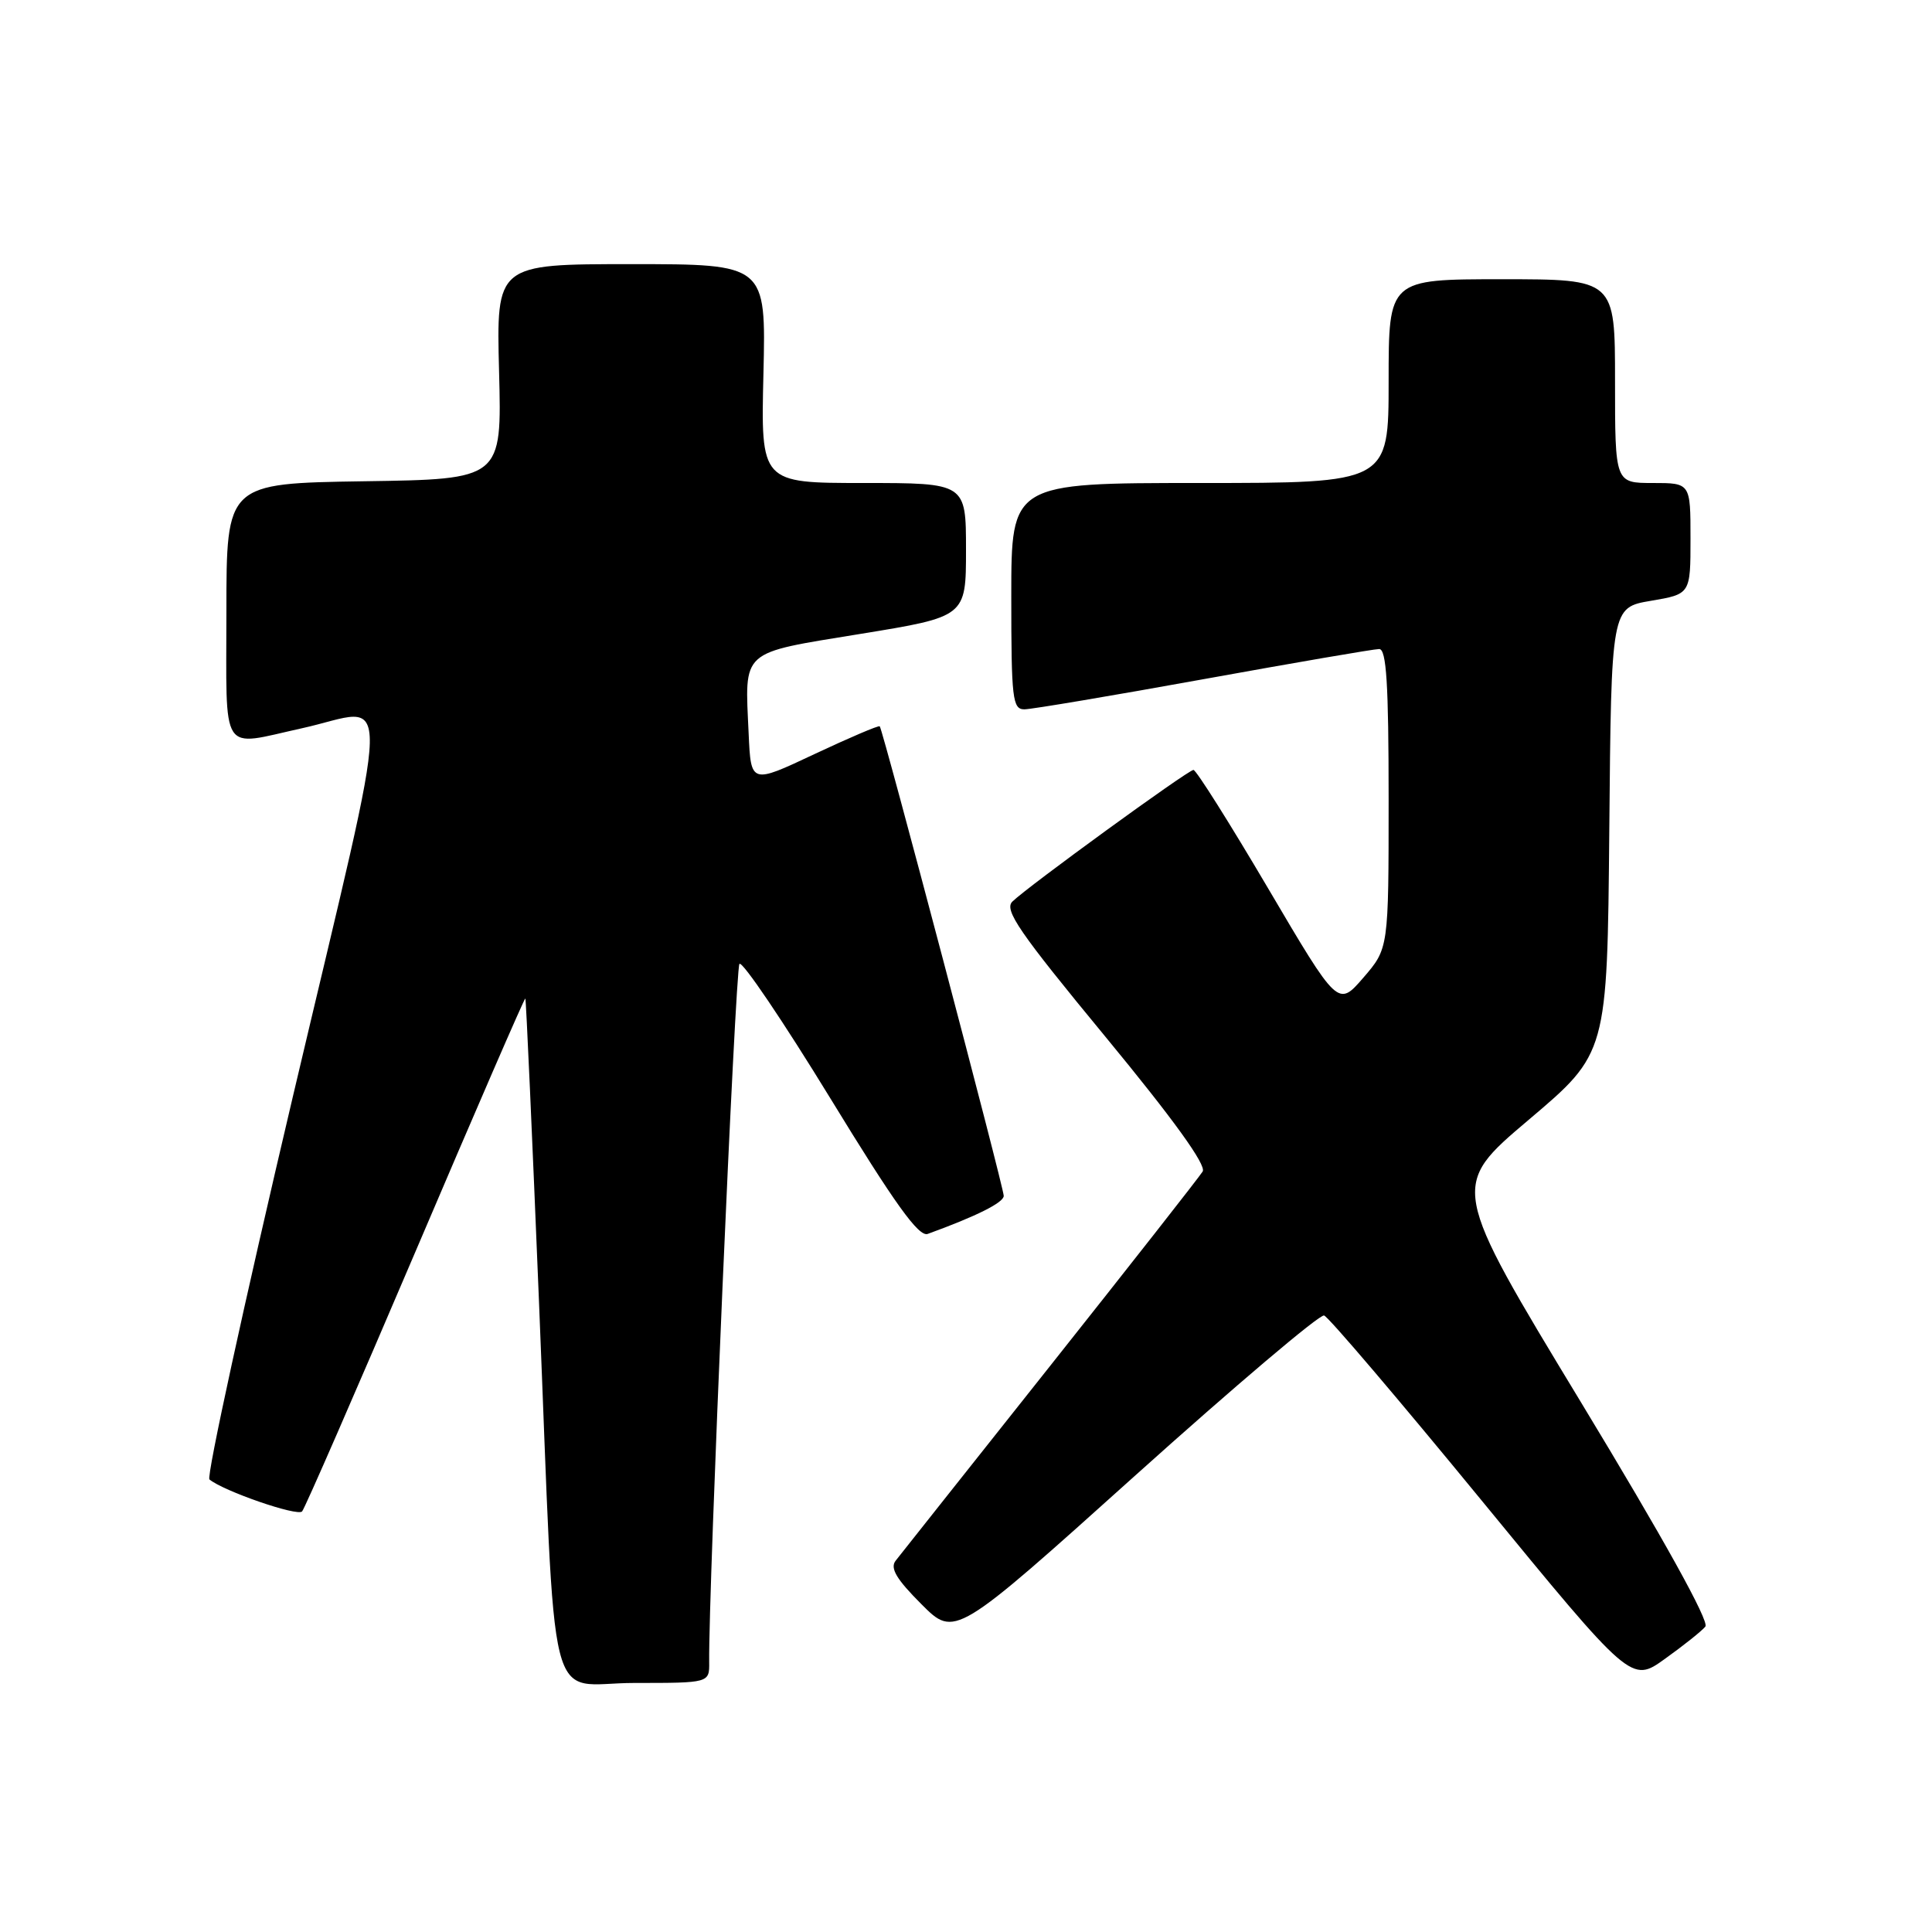 <?xml version="1.0" encoding="UTF-8" standalone="no"?>
<!DOCTYPE svg PUBLIC "-//W3C//DTD SVG 1.1//EN" "http://www.w3.org/Graphics/SVG/1.1/DTD/svg11.dtd" >
<svg xmlns="http://www.w3.org/2000/svg" xmlns:xlink="http://www.w3.org/1999/xlink" version="1.1" viewBox="0 0 256 256">
 <g >
 <path fill="currentColor"
d=" M 93.97 220.25 C 93.86 210.71 97.44 128.36 97.98 127.72 C 98.35 127.30 103.76 135.30 110.01 145.51 C 118.58 159.53 121.74 163.94 122.93 163.50 C 129.42 161.14 132.99 159.35 133.00 158.46 C 133.00 157.33 116.98 96.66 116.57 96.24 C 116.42 96.09 112.53 97.76 107.90 99.93 C 99.50 103.89 99.50 103.89 99.20 97.21 C 98.69 85.97 97.96 86.62 113.98 84.00 C 128.00 81.72 128.00 81.72 128.00 72.86 C 128.00 64.00 128.00 64.00 114.41 64.00 C 100.81 64.00 100.81 64.00 101.16 49.50 C 101.50 35.00 101.50 35.00 83.63 35.00 C 65.76 35.00 65.76 35.00 66.13 49.25 C 66.50 63.50 66.50 63.50 48.25 63.77 C 30.00 64.05 30.00 64.05 30.00 81.02 C 30.00 100.39 29.04 98.91 40.00 96.50 C 52.13 93.83 52.26 88.25 38.83 145.20 C 32.32 172.81 27.34 195.68 27.75 196.03 C 29.57 197.56 39.42 200.97 40.03 200.27 C 40.40 199.85 47.16 184.34 55.07 165.80 C 62.97 147.27 69.51 132.19 69.61 132.30 C 69.71 132.41 70.52 150.50 71.42 172.50 C 73.73 228.96 72.23 223.00 84.07 223.00 C 94.00 223.00 94.00 223.00 93.97 220.25 Z  M 225.97 215.53 C 226.53 214.87 220.41 203.83 209.50 185.83 C 192.15 157.19 192.15 157.19 202.56 148.38 C 212.97 139.57 212.97 139.57 213.24 110.03 C 213.50 80.50 213.50 80.50 218.75 79.61 C 224.00 78.72 224.00 78.72 224.00 71.36 C 224.00 64.00 224.00 64.00 219.00 64.00 C 214.00 64.00 214.00 64.00 214.00 50.50 C 214.00 37.00 214.00 37.00 199.00 37.00 C 184.00 37.00 184.00 37.00 184.00 50.50 C 184.00 64.00 184.00 64.00 159.00 64.00 C 134.00 64.00 134.00 64.00 134.00 79.00 C 134.00 92.62 134.16 94.00 135.75 93.99 C 136.71 93.98 147.40 92.18 159.50 89.99 C 171.60 87.80 182.06 86.00 182.75 86.00 C 183.71 86.00 184.00 90.63 184.00 105.83 C 184.00 125.67 184.00 125.67 180.65 129.55 C 177.29 133.43 177.29 133.43 168.03 117.71 C 162.94 109.07 158.49 102.01 158.14 102.02 C 157.40 102.04 136.18 117.47 134.15 119.46 C 133.01 120.56 135.02 123.49 146.47 137.37 C 155.48 148.30 159.88 154.39 159.36 155.23 C 158.93 155.93 149.83 167.53 139.14 181.00 C 128.44 194.47 119.24 206.09 118.67 206.81 C 117.91 207.79 118.79 209.26 122.09 212.56 C 126.52 217.00 126.52 217.00 150.46 195.48 C 163.63 183.65 174.87 174.12 175.45 174.31 C 176.03 174.49 185.42 185.53 196.33 198.83 C 216.16 223.01 216.16 223.01 220.62 219.80 C 223.08 218.04 225.49 216.12 225.97 215.53 Z "/>
</g>
</svg>